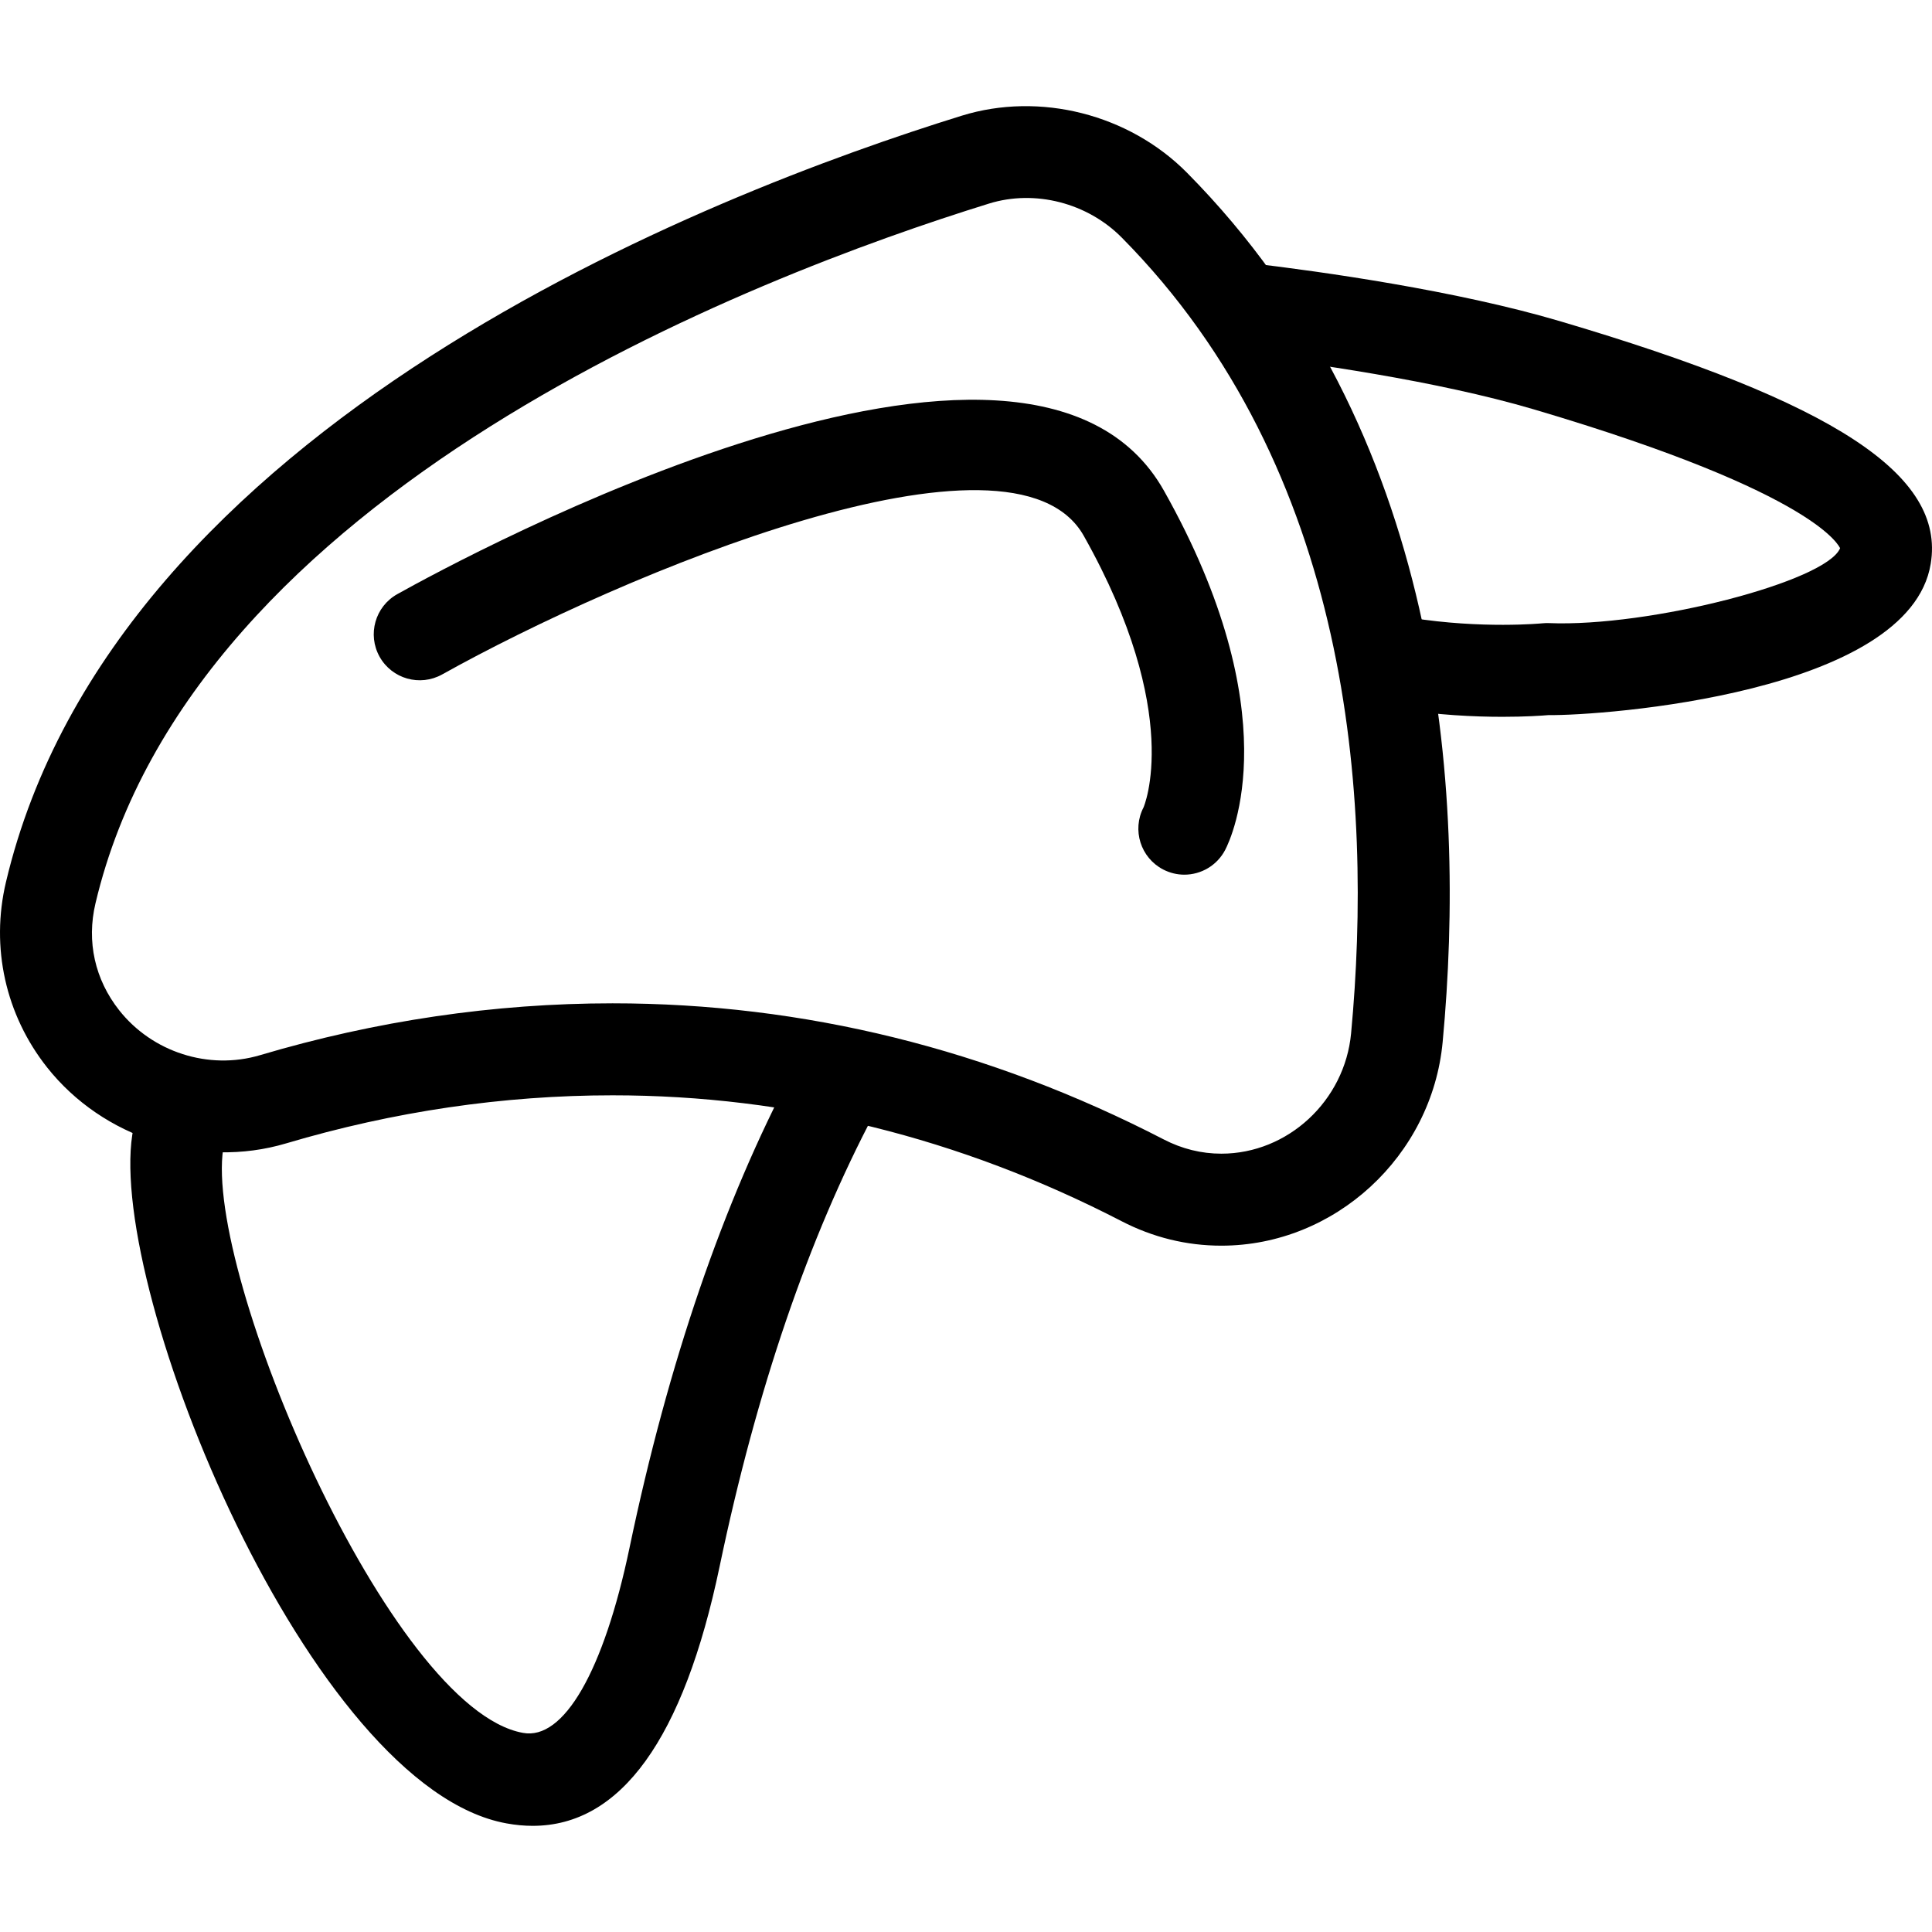 <?xml version="1.0" encoding="iso-8859-1"?>
<!-- Generator: Adobe Illustrator 19.1.0, SVG Export Plug-In . SVG Version: 6.00 Build 0)  -->
<svg version="1.1" id="Capa_1" xmlns="http://www.w3.org/2000/svg" xmlns:xlink="http://www.w3.org/1999/xlink" x="0px" y="0px"
	 viewBox="0 0 63.002 63.002" style="enable-background:new 0 0 63.002 63.002;" xml:space="preserve">
<g>
	<g id="group-46svg">
		<path id="path-1_39_" d="M17.372,59.54c-0.278,0-0.562-0.026-0.855-0.08c-6.42-1.162-12.991-17.32-12.203-22.457
			c0.125-0.82,0.893-1.384,1.71-1.255c0.818,0.125,1.381,0.891,1.255,1.71c-0.626,4.081,5.442,18.266,9.772,19.05
			c1.332,0.253,2.638-2.015,3.479-6.042c1.26-6.026,3.053-11.262,5.334-15.564c0.389-0.733,1.298-1.009,2.027-0.623
			c0.732,0.388,1.011,1.296,0.623,2.028c-2.147,4.053-3.846,9.023-5.047,14.772C22.292,56.7,20.244,59.54,17.372,59.54z"/>
		<path id="path-2_39_" d="M48.992,23.375c-0.906,0-2.12-0.055-3.453-0.266c-0.819-0.13-1.376-0.899-1.247-1.717
			c0.13-0.818,0.9-1.376,1.717-1.246c2.322,0.369,4.265,0.182,4.284,0.18c0.07-0.008,0.144-0.008,0.212-0.007
			c3.274,0.135,9.058-1.354,9.501-2.445l0,0c-0.026,0-0.57-1.741-9.985-4.524c-3.19-0.942-7.373-1.525-9.583-1.789
			c-0.822-0.098-1.41-0.844-1.312-1.667c0.099-0.822,0.844-1.411,1.667-1.311c2.304,0.274,6.677,0.886,10.078,1.891
			c8.953,2.645,12.569,5.011,12.089,7.913c-0.697,4.229-10.704,4.955-12.463,4.932C50.279,23.338,49.742,23.375,48.992,23.375z"/>
		<path id="path-3_39_" d="M39.828,40.621C39.828,40.621,39.828,40.621,39.828,40.621c-1.135,0-2.23-0.269-3.255-0.799
			c-5.27-2.723-10.855-4.104-16.598-4.104c-3.561,0-7.142,0.527-10.643,1.567c-2.827,0.841-5.978-0.18-7.796-2.477
			c-1.356-1.713-1.845-3.914-1.343-6.038C3.721,13.835,23.167,6.313,31.365,3.772c2.546-0.787,5.456-0.047,7.346,1.864
			c8.295,8.382,9.111,20.038,8.334,28.34C46.698,37.703,43.527,40.621,39.828,40.621z M19.975,32.718
			c6.228,0,12.275,1.493,17.975,4.439c0.595,0.308,1.227,0.464,1.878,0.464c2.167,0,4.025-1.723,4.231-3.924
			c0.717-7.666,0.001-18.391-7.48-25.951c-1.119-1.13-2.828-1.572-4.326-1.108C24.548,9.026,6.285,16.031,3.113,29.46
			c-0.294,1.245-0.019,2.483,0.775,3.486c1.073,1.358,2.911,1.962,4.591,1.463C12.257,33.287,16.124,32.718,19.975,32.718z"/>
		<path id="path-4_35_" d="M38.621,28.523c-0.234,0-0.47-0.055-0.692-0.17c-0.734-0.382-1.02-1.288-0.639-2.023
			c0,0,1.331-3.028-1.948-8.856c-2.317-4.121-15.096,1.267-20.923,4.519c-0.725,0.404-1.637,0.145-2.041-0.578
			c-0.403-0.723-0.145-1.637,0.579-2.041c2.094-1.17,20.591-11.21,25-3.371c4.084,7.261,2.221,11.278,1.996,11.712
			C39.685,28.228,39.162,28.523,38.621,28.523z"/>
	</g>
</g>
<g>
</g>
<g>
</g>
<g>
</g>
<g>
</g>
<g>
</g>
<g>
</g>
<g>
</g>
<g>
</g>
<g>
</g>
<g>
</g>
<g>
</g>
<g>
</g>
<g>
</g>
<g>
</g>
<g>
</g>
</svg>
